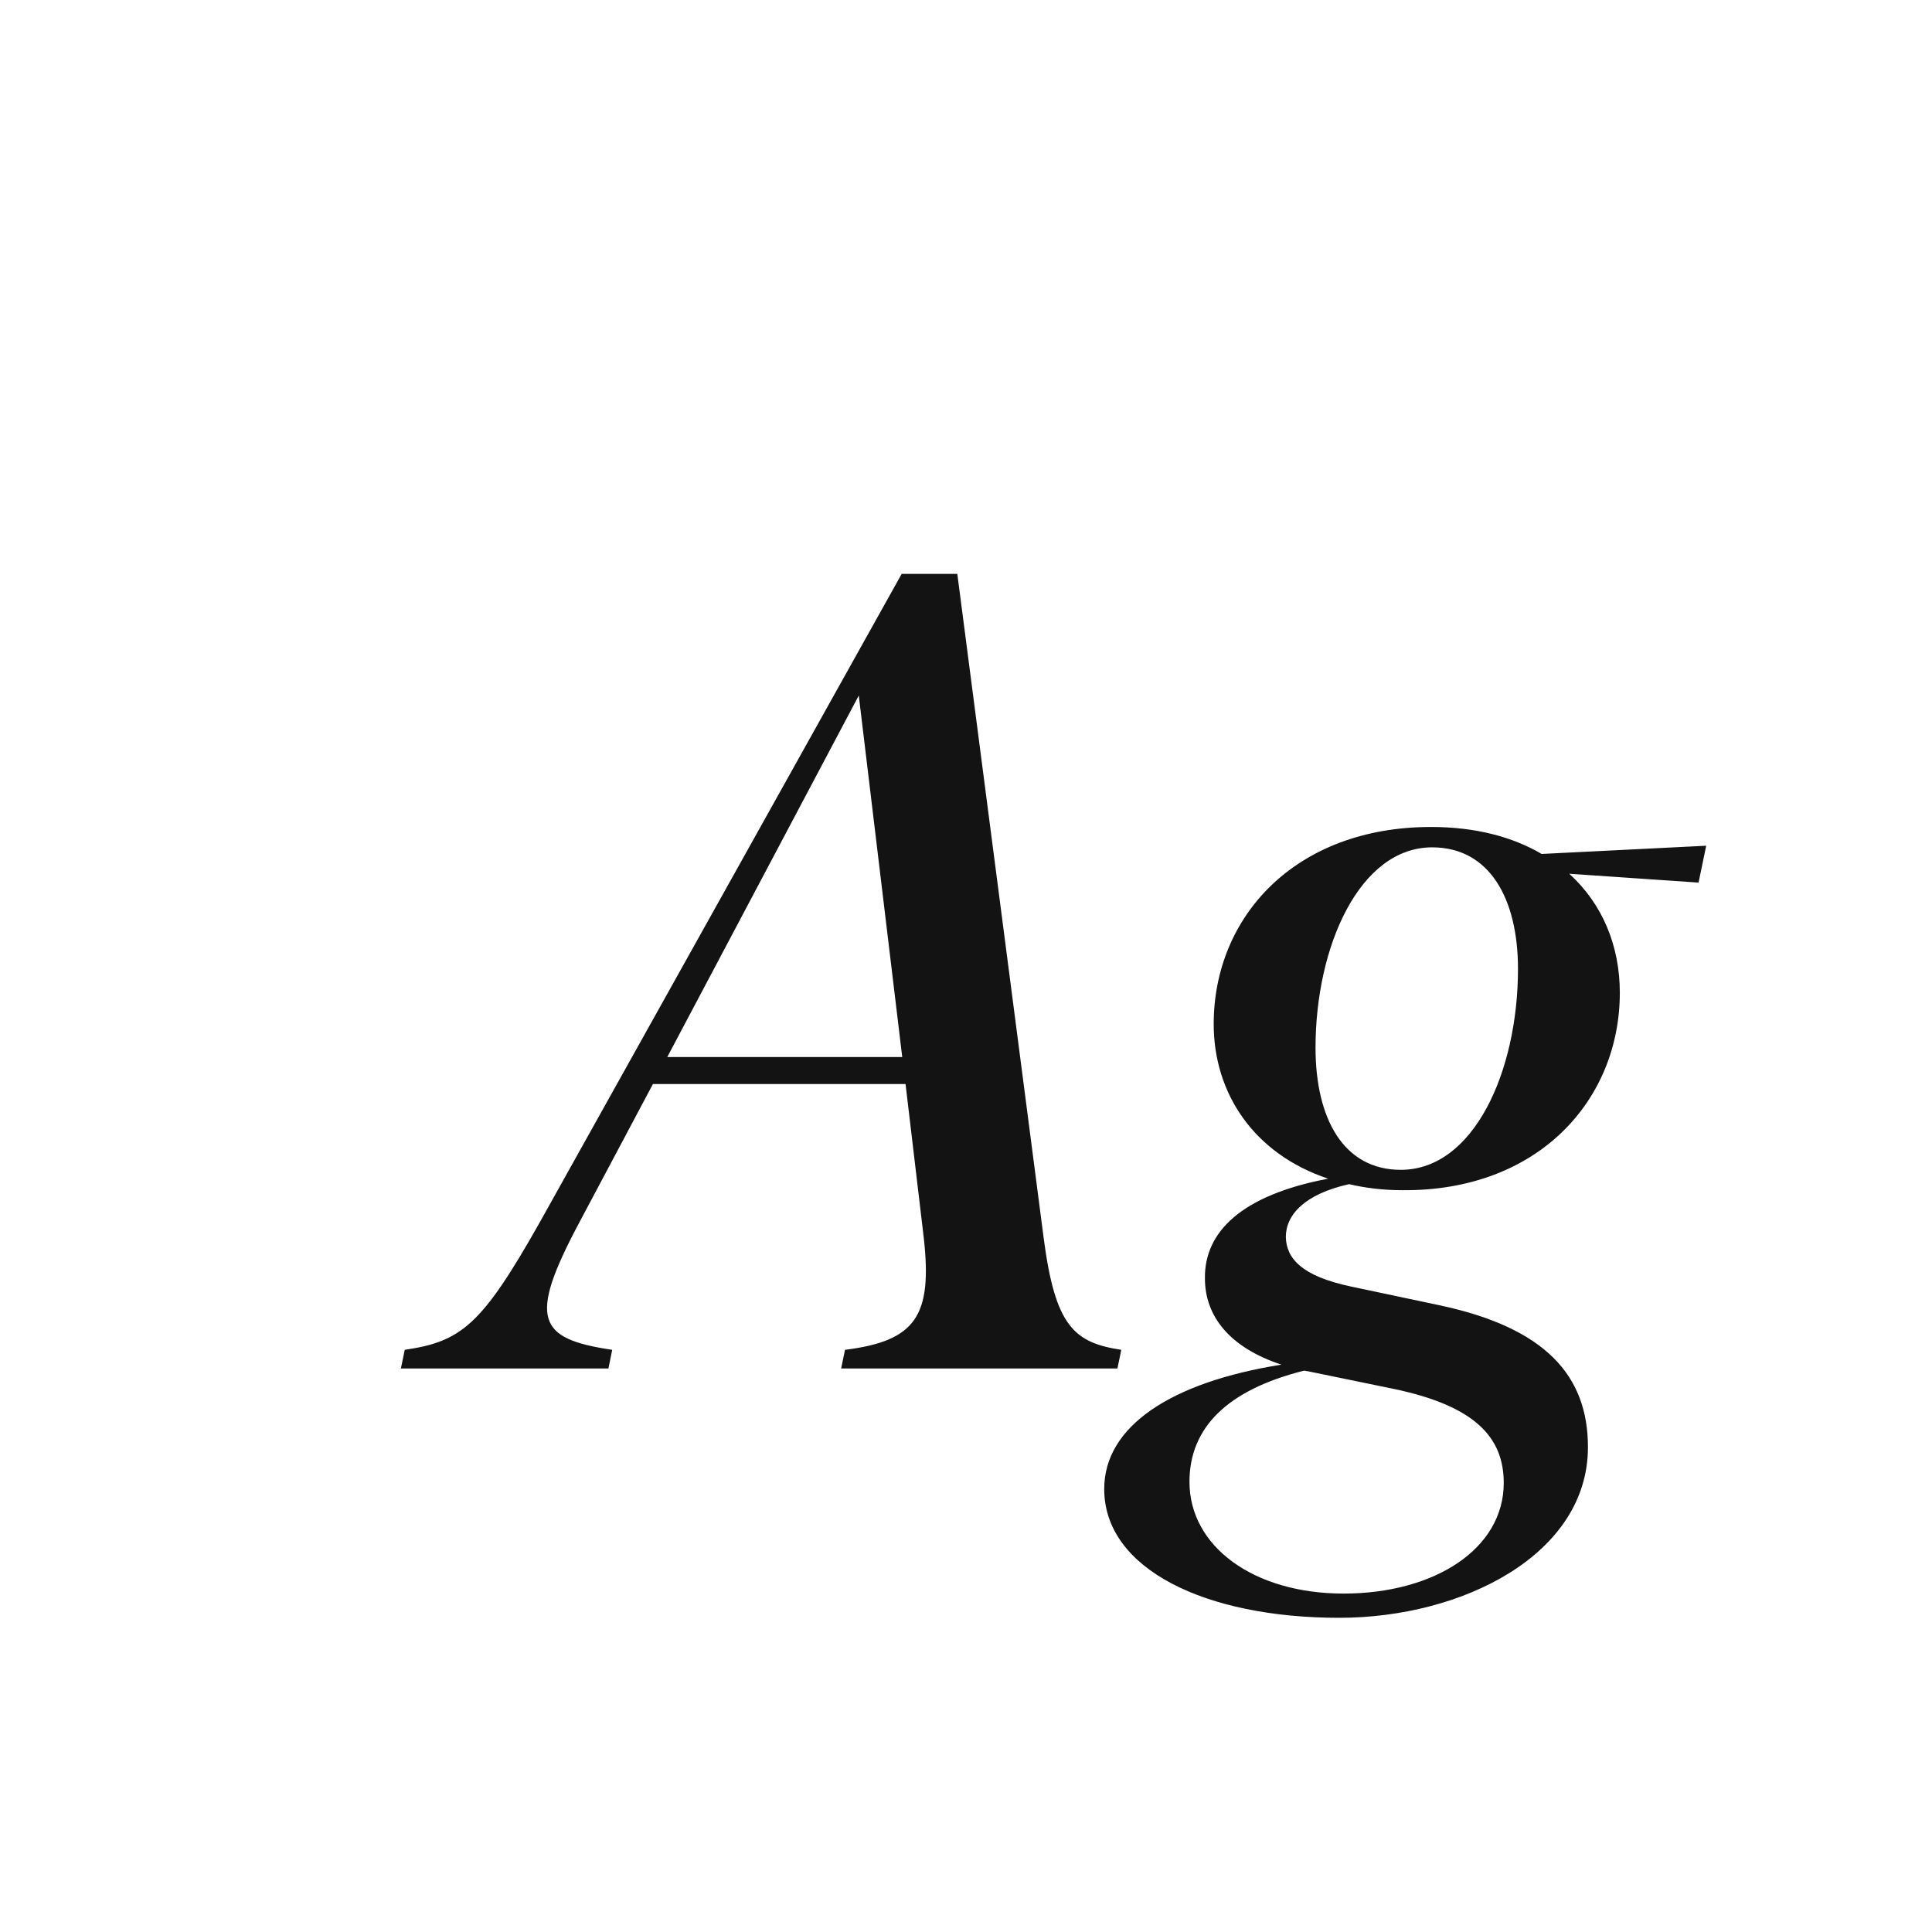 <svg width="24" height="24" viewBox="0 0 24 24" fill="none" xmlns="http://www.w3.org/2000/svg">
<path d="M12.965 15.38C13.108 16.474 13.341 16.679 13.929 16.768L13.881 17H10.449L10.497 16.768C11.379 16.658 11.584 16.344 11.475 15.373L11.249 13.466H8.111L7.188 15.202C6.56 16.385 6.676 16.631 7.605 16.768L7.558 17H4.98L5.028 16.768C5.732 16.665 5.985 16.46 6.703 15.188L11.201 7.129H11.892L12.965 15.38ZM8.289 13.131H11.208L10.668 8.64L8.289 13.131ZM16.636 20.097C14.981 20.097 13.717 19.495 13.717 18.497C13.717 17.718 14.544 17.171 15.918 16.952C15.275 16.74 14.968 16.351 14.968 15.879C14.961 15.305 15.419 14.847 16.499 14.642C15.576 14.334 15.077 13.582 15.077 12.721C15.077 11.388 16.089 10.273 17.777 10.273C18.331 10.273 18.789 10.396 19.151 10.608L21.195 10.506L21.1 10.964L19.493 10.854C19.91 11.23 20.122 11.757 20.122 12.331C20.122 13.664 19.11 14.799 17.422 14.785C17.183 14.785 16.964 14.758 16.759 14.71C16.205 14.833 15.973 15.093 15.973 15.366C15.979 15.633 16.171 15.852 16.779 15.981L17.88 16.214C19.199 16.494 19.726 17.089 19.726 17.977C19.726 19.311 18.167 20.097 16.636 20.097ZM16.342 13.015C16.342 13.896 16.69 14.532 17.401 14.532C18.311 14.532 18.857 13.302 18.857 12.037C18.857 11.162 18.502 10.526 17.791 10.526C16.889 10.526 16.342 11.757 16.342 13.015ZM14.776 18.408C14.776 19.208 15.569 19.796 16.69 19.796C17.818 19.796 18.68 19.242 18.68 18.422C18.68 17.855 18.324 17.465 17.312 17.253L16.246 17.034C16.232 17.034 16.212 17.027 16.198 17.027C15.241 17.267 14.776 17.738 14.776 18.408Z" fill="#131313"/>
</svg>
